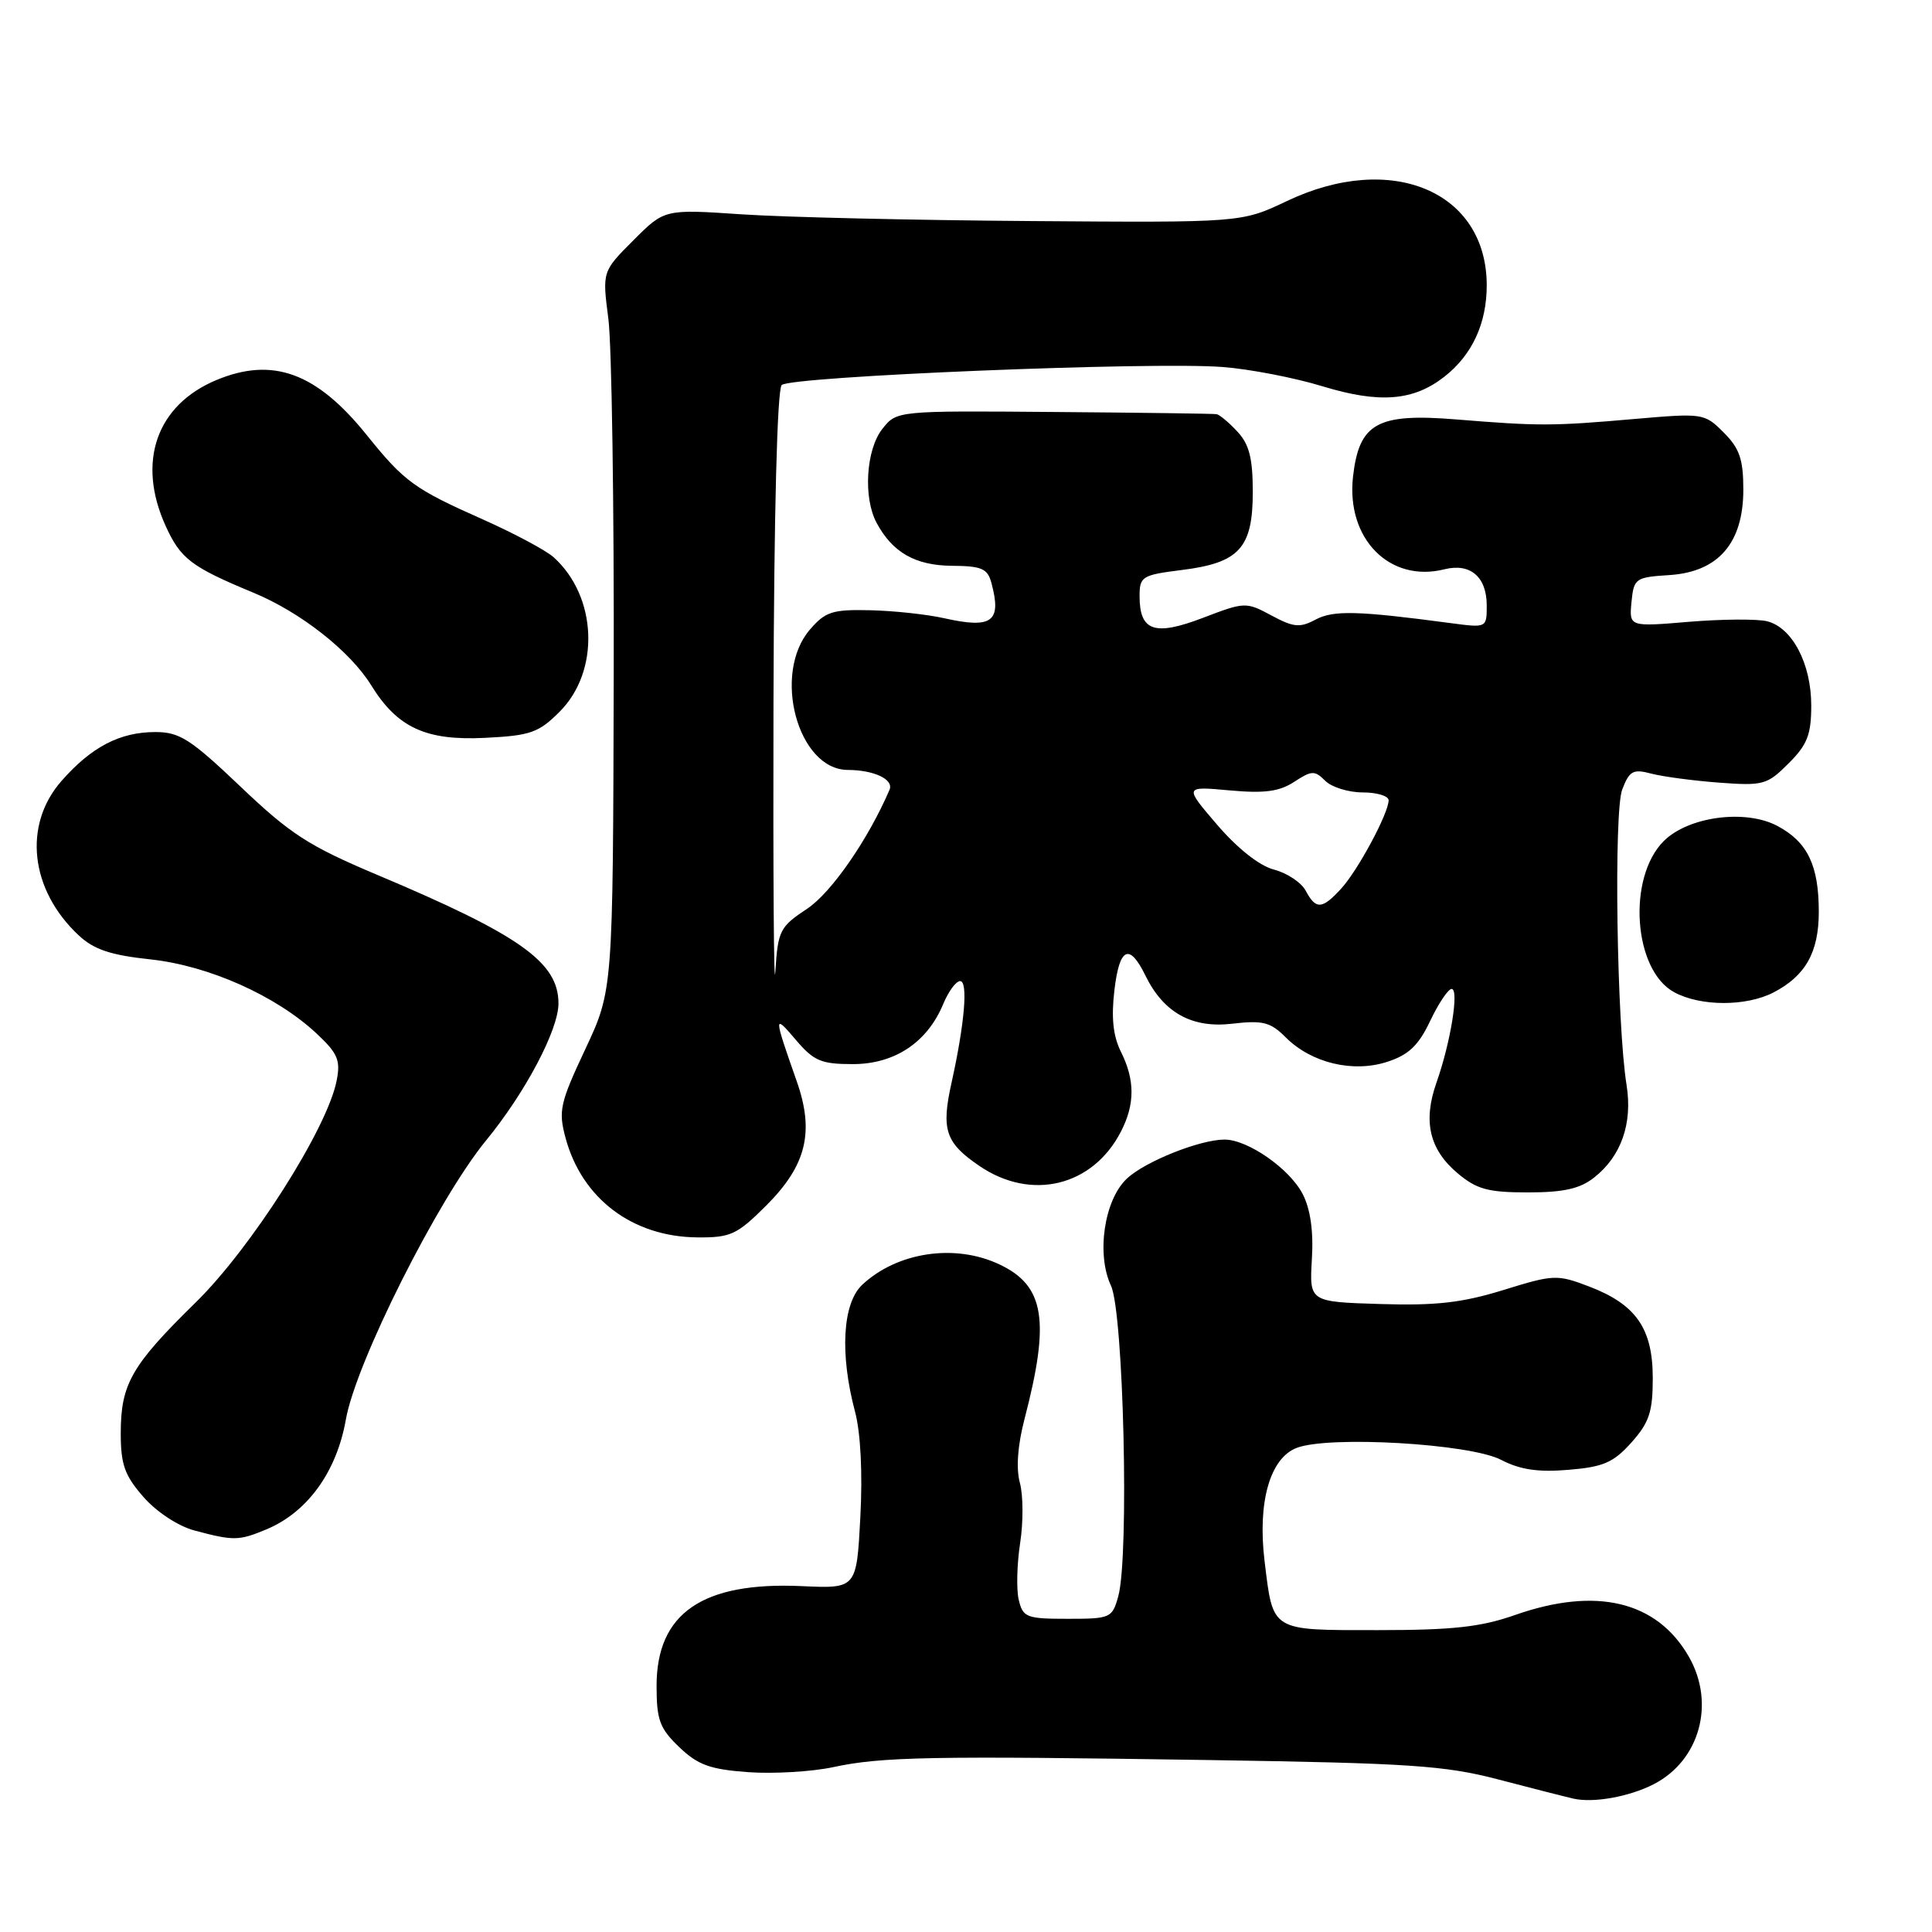 <?xml version="1.0" encoding="UTF-8" standalone="no"?>
<!DOCTYPE svg PUBLIC "-//W3C//DTD SVG 1.1//EN" "http://www.w3.org/Graphics/SVG/1.1/DTD/svg11.dtd" >
<svg xmlns="http://www.w3.org/2000/svg" xmlns:xlink="http://www.w3.org/1999/xlink" version="1.1" viewBox="0 0 256 256">
 <g >
 <path fill="currentColor"
d=" M 219.10 236.43 C 225.23 233.30 227.33 225.69 223.77 219.50 C 219.54 212.14 211.50 210.22 200.74 214.00 C 196.22 215.59 192.49 216.00 182.56 216.00 C 168.28 216.00 168.71 216.26 167.56 206.83 C 166.62 199.07 168.27 193.23 171.80 191.86 C 176.05 190.20 194.81 191.29 198.91 193.44 C 201.41 194.74 203.80 195.10 207.83 194.76 C 212.45 194.38 213.79 193.80 216.17 191.14 C 218.53 188.50 219.00 187.08 219.00 182.62 C 219.00 176.03 216.79 172.85 210.57 170.47 C 206.32 168.85 205.88 168.87 199.22 170.93 C 193.76 172.62 190.28 173.02 182.89 172.79 C 173.50 172.50 173.50 172.50 173.83 166.86 C 174.06 163.14 173.64 160.21 172.61 158.21 C 170.87 154.85 165.34 151.00 162.26 151.00 C 159.00 151.00 151.73 153.90 149.32 156.17 C 146.31 158.99 145.25 166.18 147.21 170.36 C 148.88 173.92 149.64 206.18 148.18 211.50 C 147.38 214.40 147.16 214.50 141.47 214.50 C 136.02 214.50 135.55 214.32 134.99 212.00 C 134.66 210.62 134.75 207.24 135.17 204.49 C 135.60 201.73 135.59 198.13 135.14 196.49 C 134.62 194.57 134.84 191.52 135.76 188.00 C 139.16 174.97 138.42 170.38 132.45 167.55 C 126.57 164.75 118.89 165.89 114.25 170.24 C 111.64 172.69 111.26 179.38 113.29 187.03 C 114.04 189.83 114.31 195.19 114.00 201.03 C 113.50 210.50 113.50 210.50 106.25 210.17 C 93.08 209.57 87.00 213.75 87.00 223.39 C 87.00 227.90 87.41 229.02 90.00 231.50 C 92.47 233.87 94.08 234.45 99.13 234.82 C 102.50 235.06 107.57 234.76 110.38 234.16 C 116.83 232.77 123.34 232.65 160.50 233.22 C 186.81 233.63 191.48 233.94 198.50 235.78 C 202.90 236.93 207.40 238.08 208.50 238.33 C 211.14 238.93 215.87 238.08 219.10 236.43 Z  M 35.30 202.65 C 40.74 200.38 44.61 195.03 45.83 188.09 C 47.15 180.56 58.07 158.83 64.42 151.10 C 69.61 144.77 74.00 136.46 74.00 132.96 C 74.00 127.51 68.92 123.90 50.00 115.93 C 40.91 112.10 38.47 110.52 31.89 104.25 C 25.26 97.94 23.80 97.00 20.59 97.00 C 15.89 97.00 12.12 98.96 8.15 103.48 C 3.02 109.32 3.98 117.92 10.43 123.94 C 12.43 125.81 14.65 126.56 19.90 127.12 C 27.63 127.94 36.57 131.93 41.93 136.93 C 44.77 139.59 45.15 140.48 44.60 143.23 C 43.33 149.59 33.27 165.40 25.91 172.60 C 17.42 180.92 16.00 183.39 16.00 189.92 C 16.00 194.07 16.52 195.52 19.02 198.37 C 20.76 200.35 23.62 202.23 25.77 202.80 C 30.98 204.19 31.65 204.17 35.30 202.65 Z  M 101.55 159.72 C 106.86 154.40 107.94 149.99 105.56 143.24 C 102.50 134.54 102.49 134.30 105.42 137.75 C 107.83 140.59 108.79 141.00 113.01 141.00 C 118.55 141.00 122.88 138.12 124.99 133.02 C 125.68 131.36 126.68 130.00 127.22 130.00 C 128.30 130.00 127.82 135.62 126.09 143.44 C 124.69 149.71 125.27 151.43 129.80 154.51 C 136.66 159.17 144.78 157.20 148.52 149.96 C 150.40 146.33 150.40 143.10 148.52 139.35 C 147.49 137.27 147.23 134.83 147.67 131.16 C 148.34 125.52 149.65 124.91 151.78 129.28 C 154.18 134.18 157.93 136.27 163.25 135.65 C 167.34 135.17 168.34 135.43 170.37 137.46 C 173.77 140.86 179.29 142.18 183.84 140.69 C 186.65 139.78 187.97 138.52 189.50 135.29 C 190.60 132.97 191.88 131.06 192.34 131.04 C 193.37 130.99 192.23 138.10 190.34 143.45 C 188.53 148.59 189.40 152.32 193.15 155.47 C 195.67 157.59 197.18 158.00 202.44 158.00 C 207.18 158.00 209.35 157.52 211.23 156.03 C 214.82 153.21 216.34 148.87 215.53 143.78 C 214.23 135.71 213.82 107.60 214.95 104.62 C 215.90 102.14 216.39 101.87 218.77 102.50 C 220.27 102.90 224.31 103.44 227.74 103.70 C 233.64 104.14 234.15 104.00 236.99 101.16 C 239.48 98.68 240.00 97.34 240.00 93.48 C 240.00 87.95 237.49 83.16 234.15 82.32 C 232.85 82.00 228.21 82.03 223.83 82.39 C 215.87 83.06 215.87 83.06 216.18 79.78 C 216.49 76.63 216.69 76.49 221.21 76.20 C 227.69 75.78 231.00 71.96 231.00 64.88 C 231.00 60.86 230.50 59.41 228.40 57.31 C 225.85 54.76 225.66 54.73 216.65 55.51 C 205.69 56.47 203.96 56.47 193.00 55.58 C 182.49 54.72 180.09 56.05 179.28 63.17 C 178.36 71.40 184.15 77.26 191.41 75.43 C 194.82 74.58 197.00 76.44 197.00 80.22 C 197.00 83.20 197.00 83.20 192.25 82.57 C 179.90 80.92 176.68 80.84 174.32 82.10 C 172.24 83.21 171.40 83.13 168.47 81.55 C 165.10 79.74 164.94 79.75 159.39 81.87 C 152.98 84.32 151.00 83.64 151.00 78.99 C 151.00 76.39 151.32 76.19 156.58 75.53 C 164.22 74.58 166.00 72.62 166.00 65.19 C 166.00 60.72 165.53 58.87 163.96 57.19 C 162.84 55.98 161.60 54.95 161.21 54.88 C 160.82 54.81 151.12 54.68 139.66 54.59 C 118.82 54.42 118.82 54.42 116.91 56.84 C 114.75 59.58 114.36 65.94 116.15 69.27 C 118.25 73.20 121.28 74.93 126.13 74.97 C 130.08 75.00 130.86 75.33 131.37 77.25 C 132.75 82.39 131.47 83.34 125.12 81.92 C 122.86 81.41 118.44 80.93 115.32 80.86 C 110.30 80.74 109.36 81.05 107.32 83.42 C 102.28 89.28 105.71 101.98 112.33 102.02 C 115.81 102.03 118.45 103.28 117.87 104.64 C 115.05 111.22 110.15 118.30 106.94 120.42 C 103.33 122.81 103.08 123.30 102.74 128.73 C 102.54 131.90 102.43 115.94 102.49 93.25 C 102.56 67.98 102.98 51.62 103.58 51.02 C 104.73 49.87 152.62 47.90 162.00 48.63 C 165.57 48.90 171.53 50.05 175.22 51.18 C 182.80 53.49 187.29 53.14 191.42 49.89 C 195.08 47.01 197.00 42.84 197.00 37.80 C 196.99 25.35 184.37 20.04 170.50 26.65 C 164.50 29.50 164.50 29.50 136.50 29.29 C 121.10 29.18 103.90 28.78 98.28 28.40 C 88.05 27.71 88.05 27.71 83.93 31.84 C 79.80 35.97 79.80 35.97 80.61 42.23 C 81.06 45.68 81.38 67.11 81.32 89.85 C 81.22 131.21 81.22 131.21 77.55 139.03 C 74.20 146.16 73.97 147.19 74.94 150.79 C 77.11 158.82 83.80 163.88 92.38 163.96 C 96.82 164.00 97.65 163.61 101.55 159.72 Z  M 234.99 131.51 C 239.24 129.31 241.00 126.18 241.00 120.82 C 241.00 114.68 239.52 111.59 235.55 109.46 C 231.32 107.18 223.73 108.18 220.45 111.45 C 215.59 116.32 216.43 128.54 221.83 131.47 C 225.32 133.37 231.36 133.38 234.99 131.51 Z  M 74.15 94.31 C 79.53 88.93 79.15 79.04 73.35 73.83 C 72.33 72.92 68.12 70.67 63.99 68.83 C 54.89 64.79 53.58 63.84 48.59 57.64 C 41.94 49.37 36.13 47.25 28.67 50.36 C 20.72 53.68 18.10 61.21 21.94 69.67 C 23.93 74.05 25.32 75.11 33.59 78.54 C 39.84 81.13 46.39 86.28 49.19 90.81 C 52.66 96.42 56.42 98.16 64.26 97.77 C 70.29 97.47 71.37 97.09 74.15 94.31 Z  M 173.01 118.02 C 172.43 116.94 170.55 115.68 168.82 115.23 C 166.90 114.74 163.99 112.44 161.29 109.30 C 156.90 104.18 156.90 104.18 162.92 104.73 C 167.55 105.15 169.52 104.89 171.50 103.59 C 173.81 102.08 174.21 102.07 175.60 103.46 C 176.45 104.31 178.69 105.00 180.57 105.00 C 182.46 105.00 184.00 105.47 184.00 106.04 C 184.00 107.75 179.93 115.33 177.71 117.75 C 175.18 120.51 174.37 120.56 173.01 118.02 Z "/>
</g>
</svg>